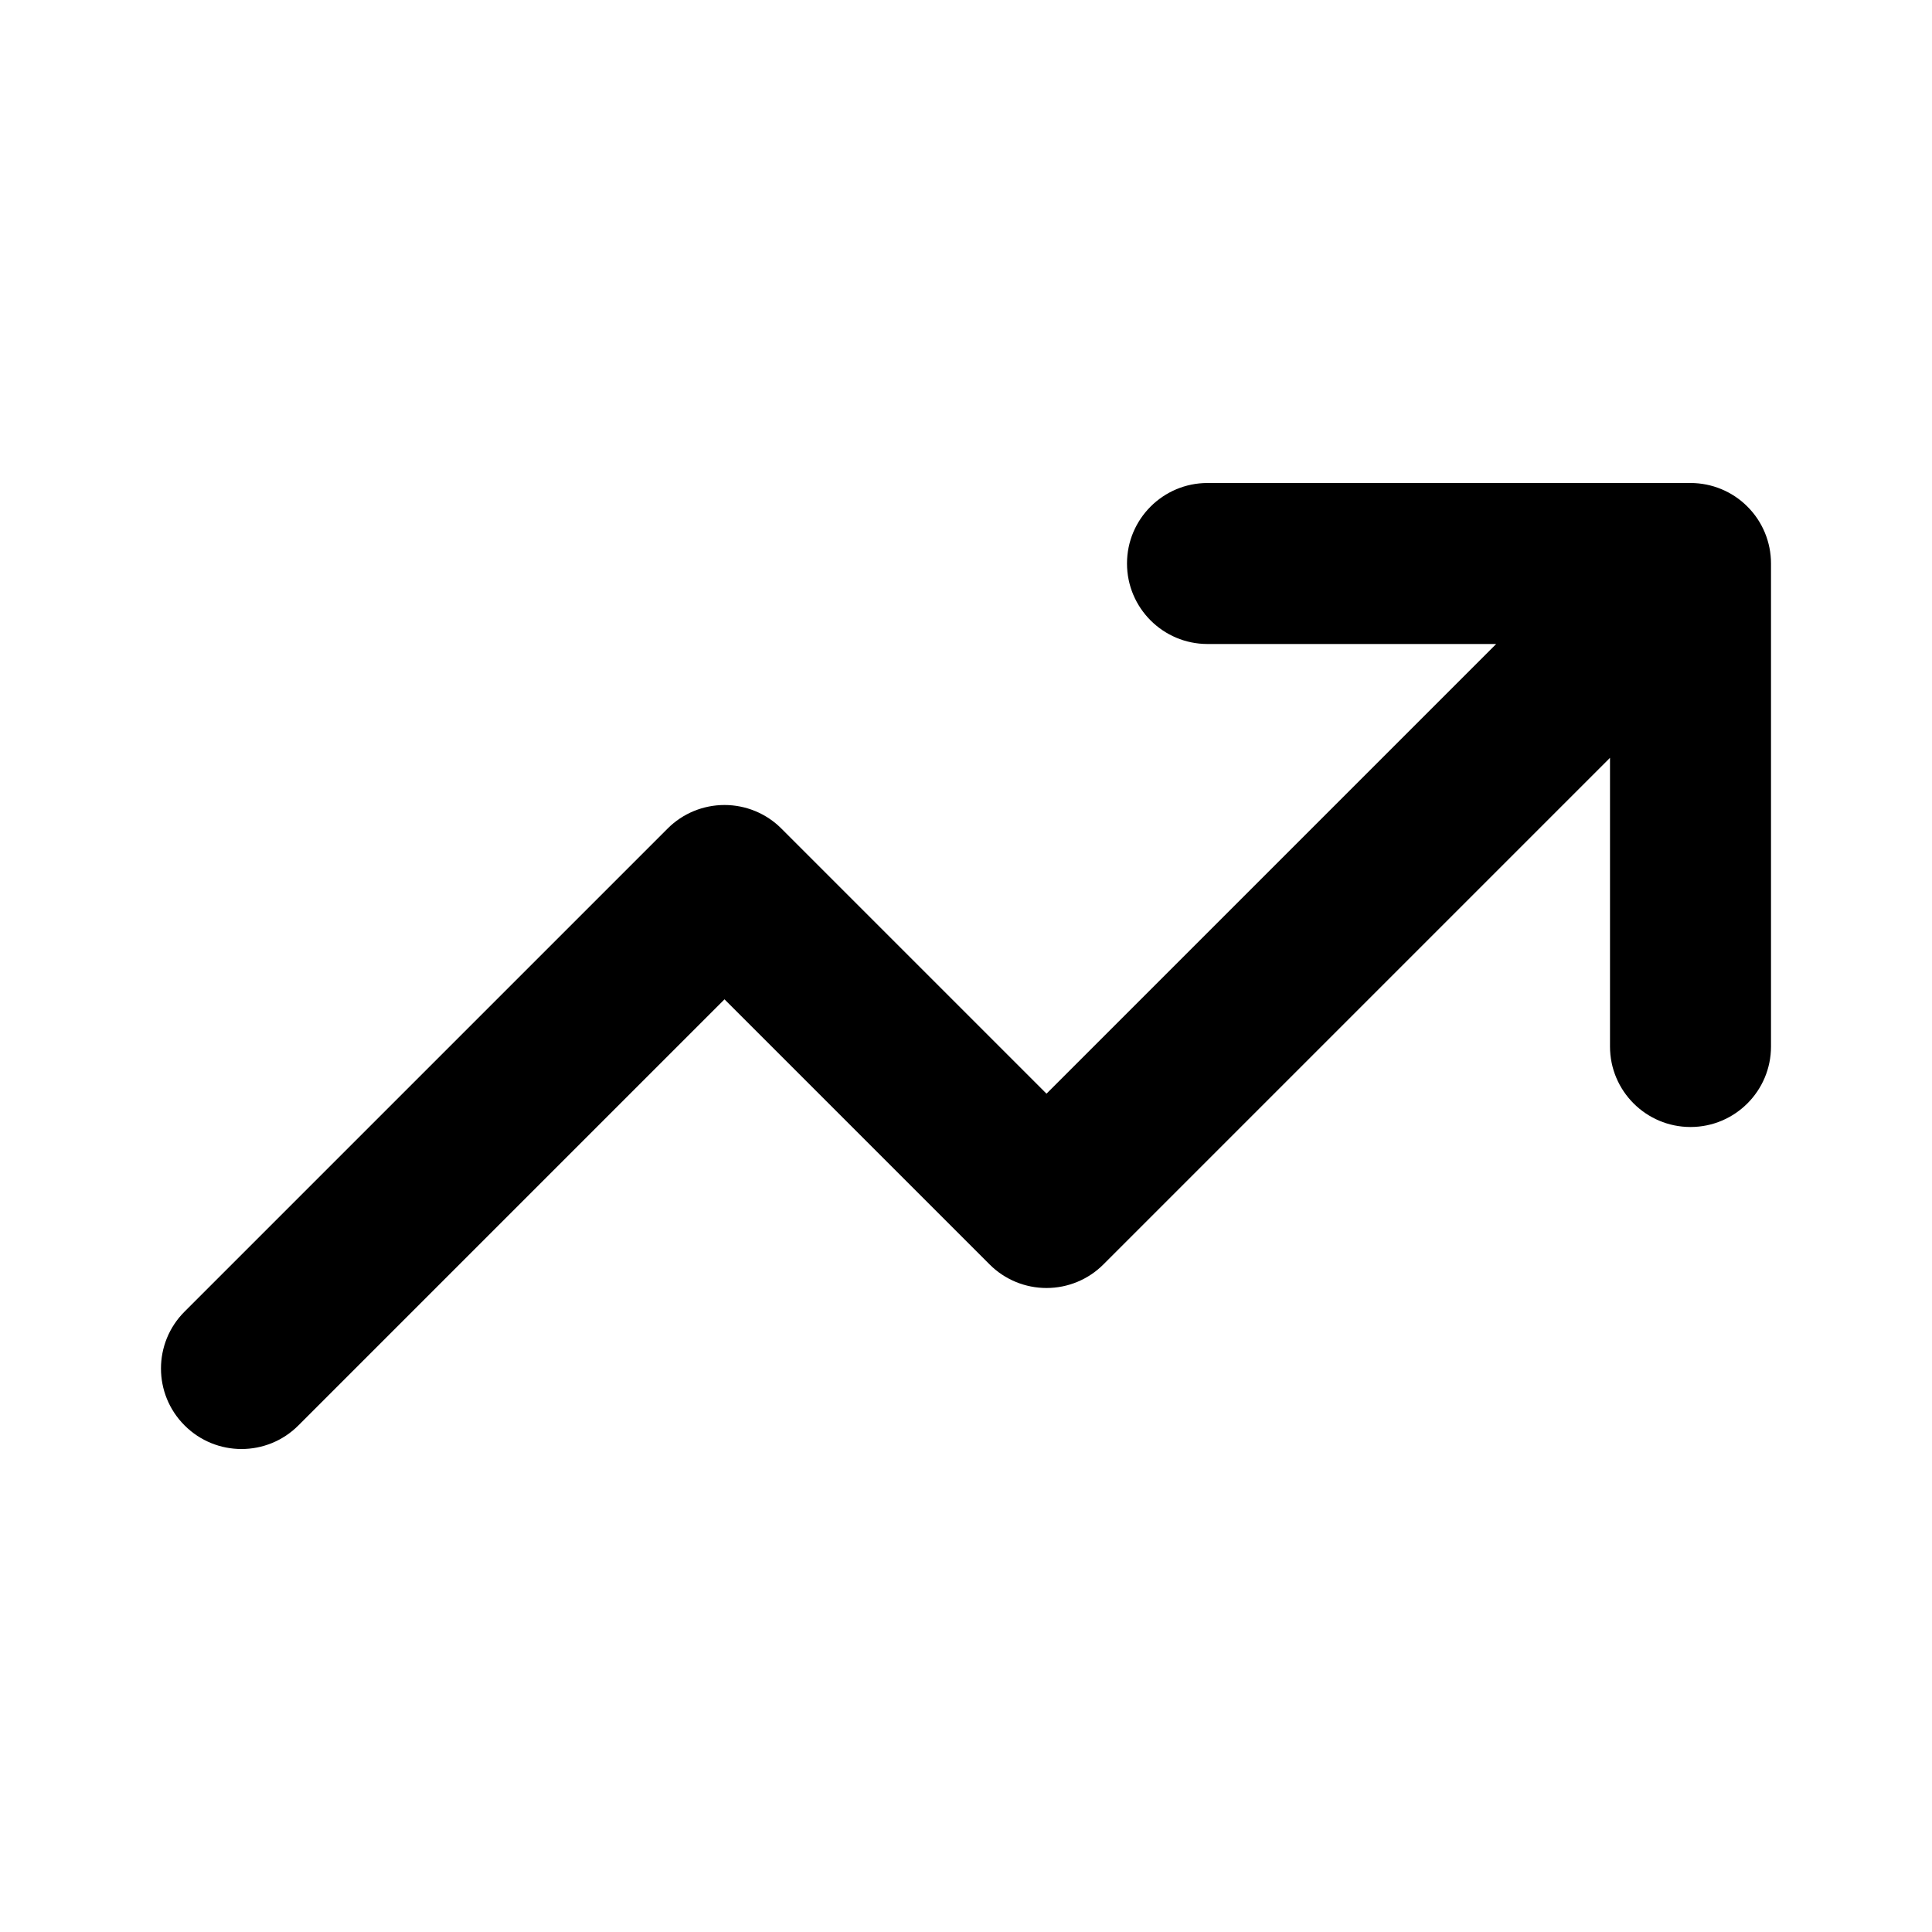 <svg width="24" height="24" viewBox="0 0 24 24" fill="none" xmlns="http://www.w3.org/2000/svg">
<path d="M3.707 17.707C3.317 18.098 2.683 18.098 2.293 17.707C1.902 17.317 1.902 16.683 2.293 16.293L8.293 10.293C8.48 10.105 8.735 10 9 10C9.265 10 9.52 10.105 9.707 10.293L13 13.586L18.586 8H15C14.448 8 14 7.552 14 7C14 6.448 14.448 6 15 6H21C21.265 6 21.52 6.105 21.707 6.293C21.895 6.48 22 6.735 22 7V13C22 13.552 21.552 14 21 14C20.448 14 20 13.552 20 13V9.414L13.707 15.707C13.52 15.895 13.265 16 13 16C12.735 16 12.48 15.895 12.293 15.707L9 12.414L3.707 17.707Z" fill="black"/>
</svg>
